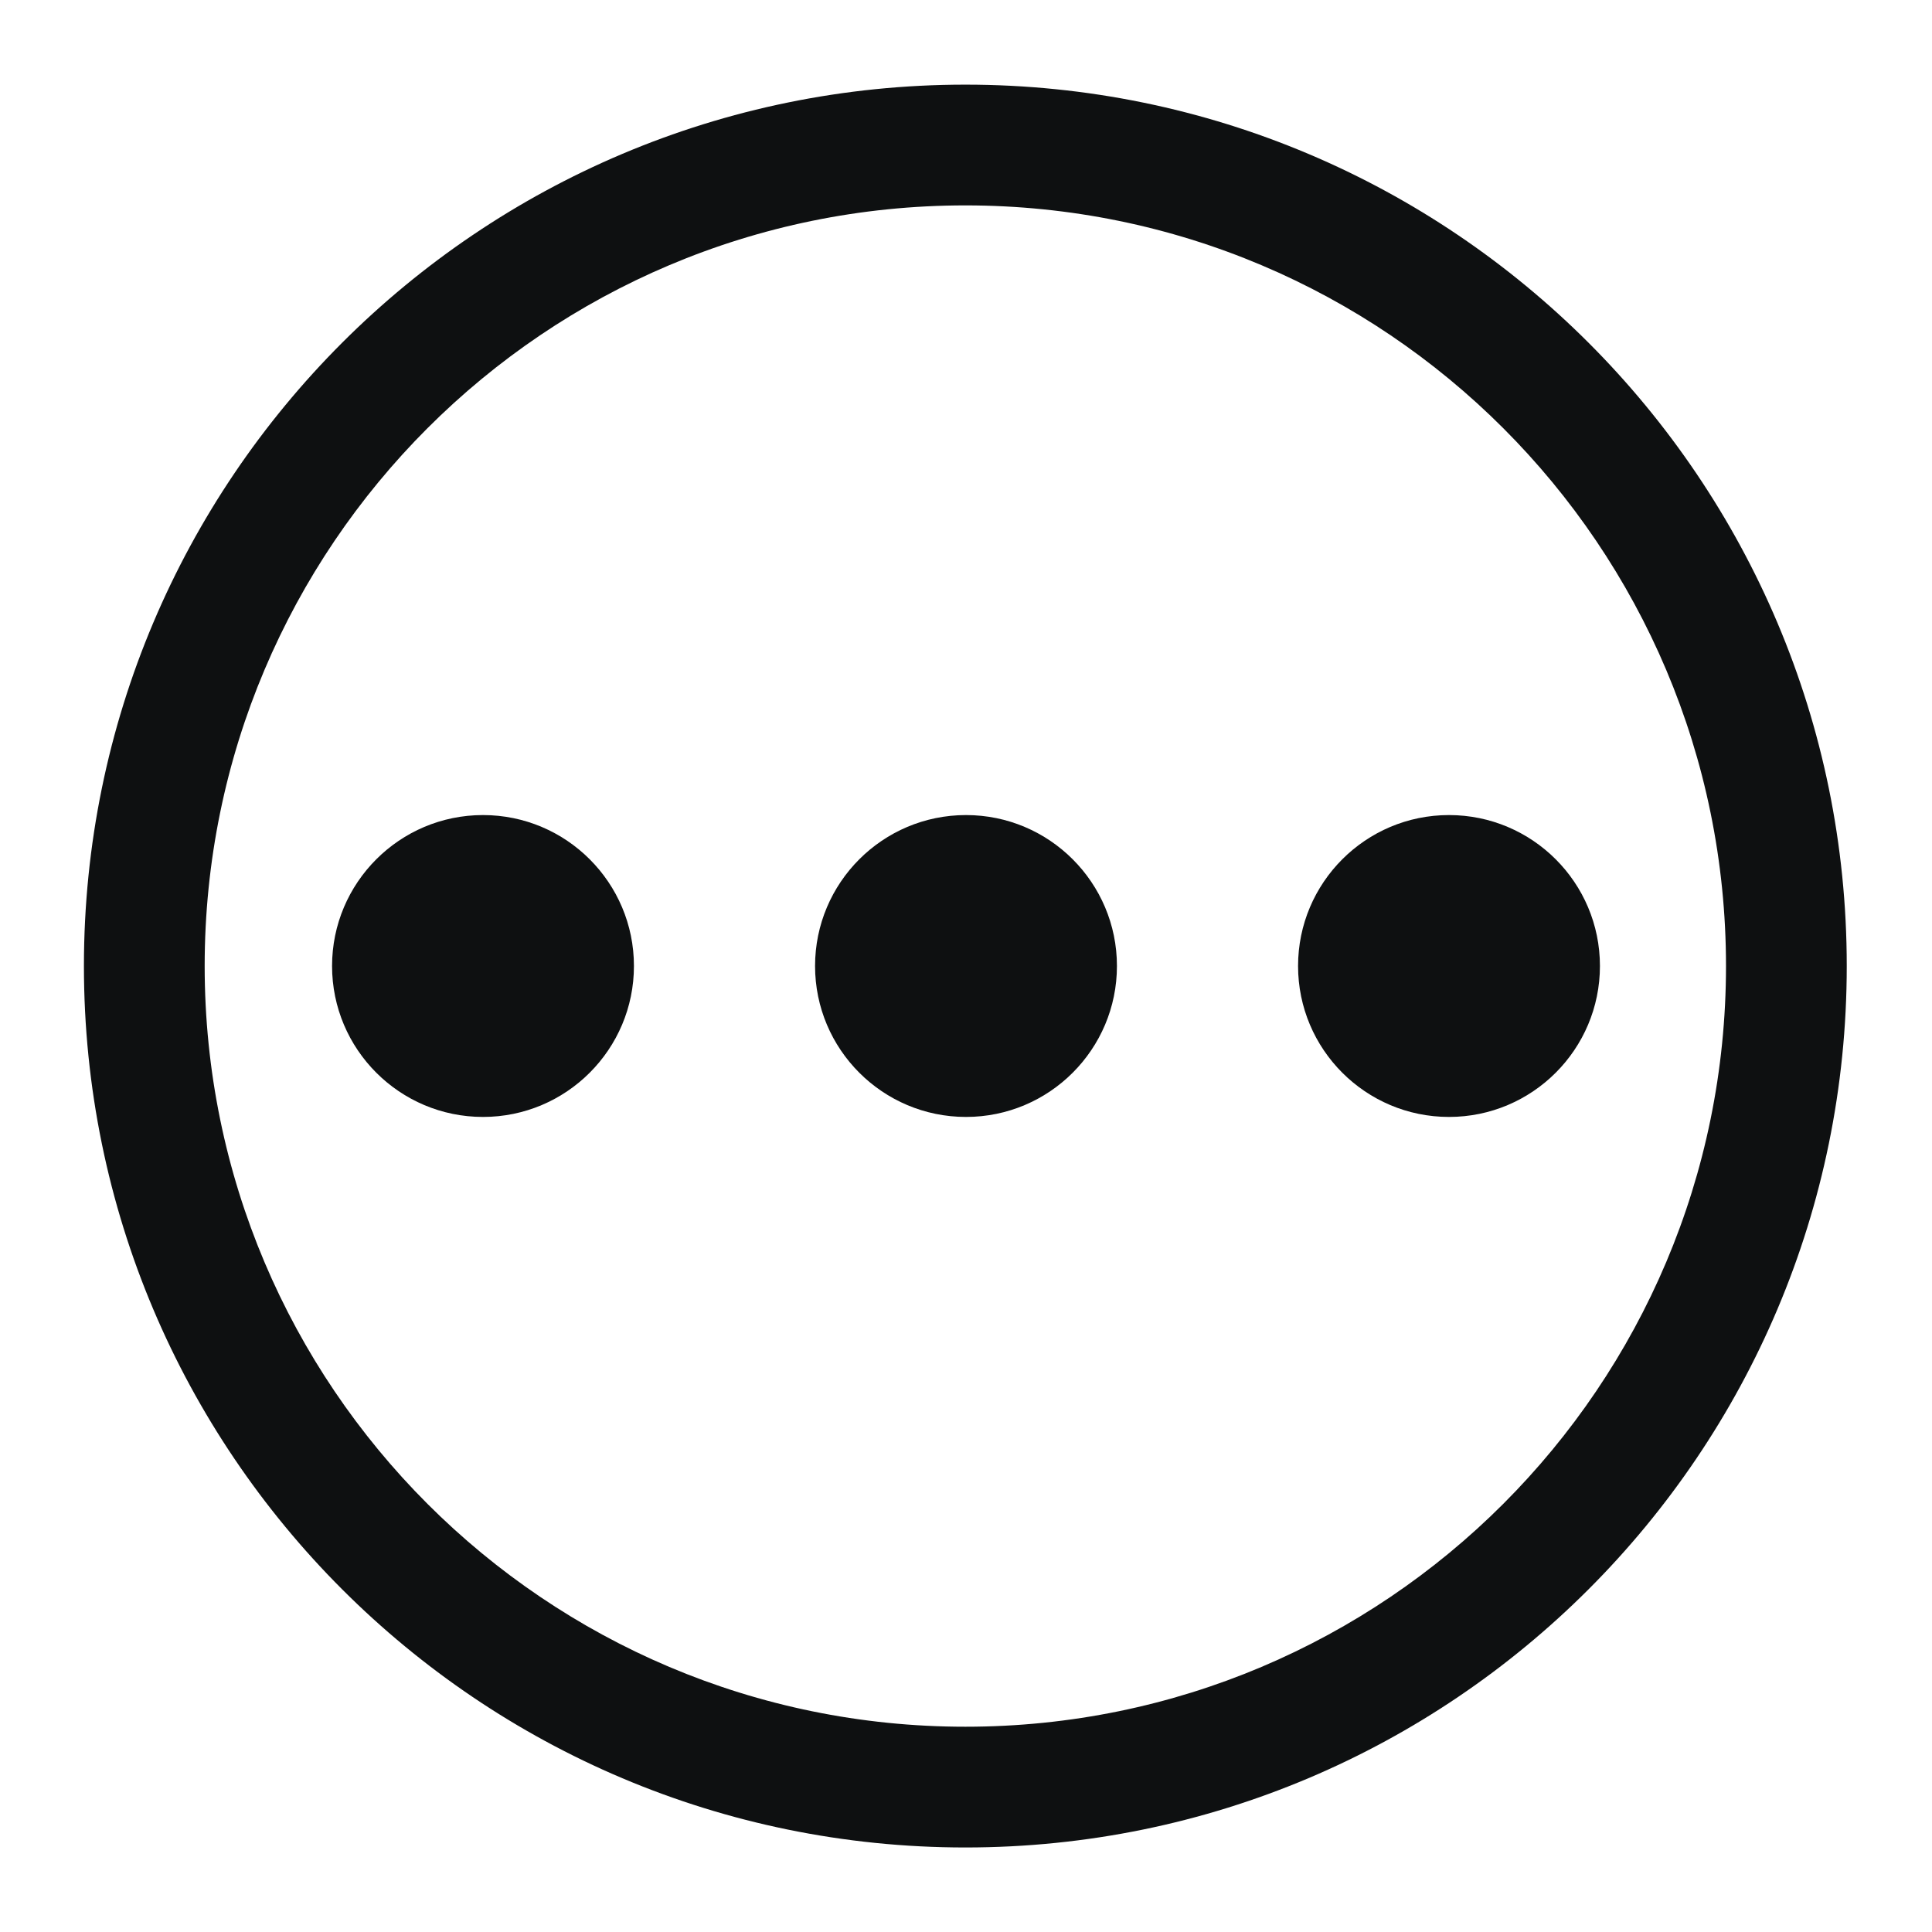 <svg viewBox="0 0 16 16" fill="none" xmlns="http://www.w3.org/2000/svg">
<path d="M5.25 8C5.25 8.69 4.69 9.25 4 9.25C3.31 9.25 2.75 8.69 2.75 8C2.75 7.31 3.31 6.75 4 6.75C4.69 6.75 5.25 7.31 5.25 8Z" fill="#0E1011"/>
<path d="M8 9.25C8.69 9.25 9.25 8.69 9.25 8C9.25 7.31 8.69 6.75 8 6.75C7.31 6.75 6.75 7.31 6.75 8C6.75 8.69 7.31 9.25 8 9.25Z" fill="#0E1011"/>
<path d="M13.25 8C13.25 8.69 12.69 9.25 12 9.25C11.31 9.25 10.75 8.69 10.75 8C10.75 7.31 11.31 6.75 12 6.75C12.69 6.75 13.25 7.31 13.25 8Z" fill="#0E1011"/>
<path fill-rule="evenodd" clip-rule="evenodd" d="M15.294 8C15.294 3.969 12.026 0.701 7.995 0.701C3.963 0.701 0.695 3.969 0.695 8C0.695 12.031 3.963 15.3 7.995 15.3C12.026 15.3 15.294 12.031 15.294 8ZM14.294 8C14.294 4.521 11.474 1.701 7.995 1.701C4.516 1.701 1.695 4.521 1.695 8C1.695 11.479 4.516 14.3 7.995 14.3C11.474 14.3 14.294 11.479 14.294 8Z" fill="#0E1011"/>
</svg>
